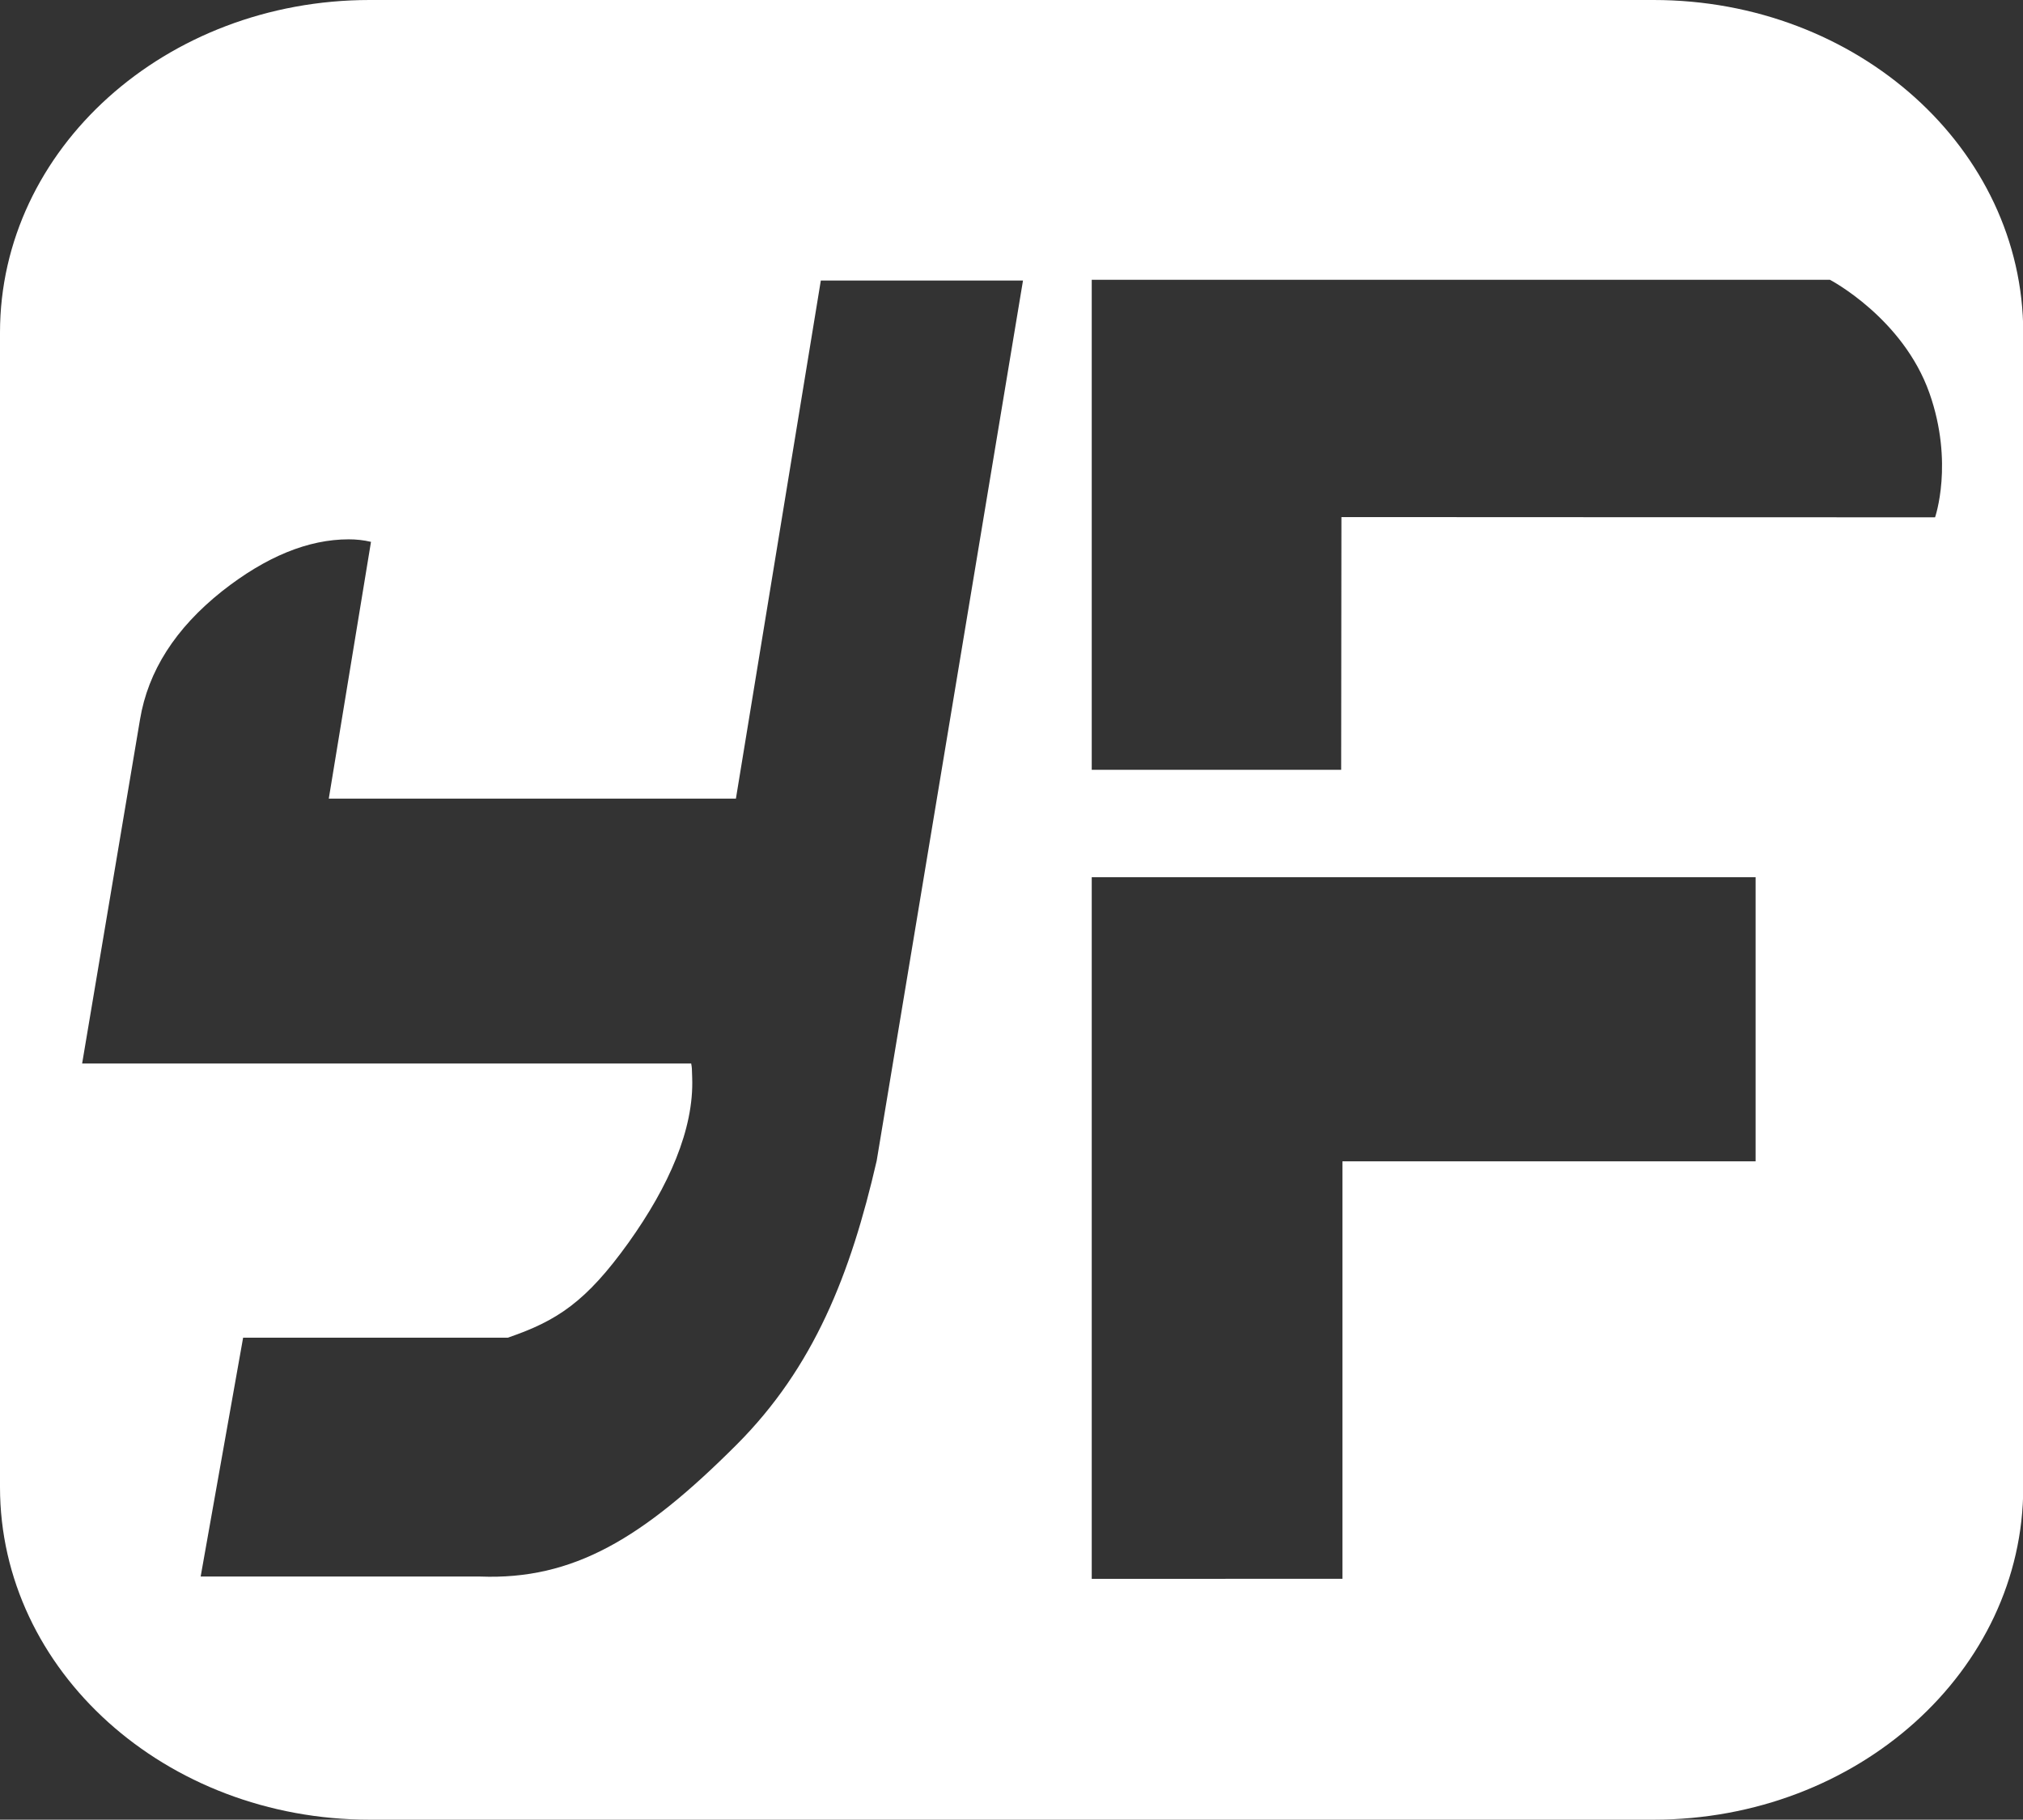 <svg xmlns="http://www.w3.org/2000/svg" viewBox="0 0 80.05 72" overflow="visible"><rect x="0" y="0" width="80.05" height="72" fill="#333333" stroke="none"/><path d="M65.43 0h-50.8C6.55 0 0 5.89 0 13.16v45.68C0 66.11 6.55 72 14.63 72h50.8c8.08 0 14.63-5.89 14.63-13.16V13.16C80.05 5.89 73.51 0 65.43 0zM34.69 45.93c-1.03 4.48-2.48 8.17-5.55 11.24-3.7 3.7-6.45 5.35-10.14 5.21H7.94l1.68-9.45h10.47c1.96-.67 3.1-1.42 4.78-3.76 1.6-2.24 2.59-4.49 2.52-6.52-.01-.4-.01-.4-.04-.57H3.25l2.29-13.61c.32-1.92 1.4-3.61 3.25-5.08 1.74-1.37 3.41-2.05 5.01-2.05.29 0 .59.03.88.1L13.01 31.6h16.11l3.36-20.5h8l-5.79 34.83zm34.78.02H53.12v16.52H43.2V34.71h26.27v11.24zm7.1-25.48l-23.49-.01-.01 10H43.2V11.07h29.21s2.89 1.51 3.94 4.49c.97 2.76.22 4.91.22 4.91z" fill="#fff"/></svg>
